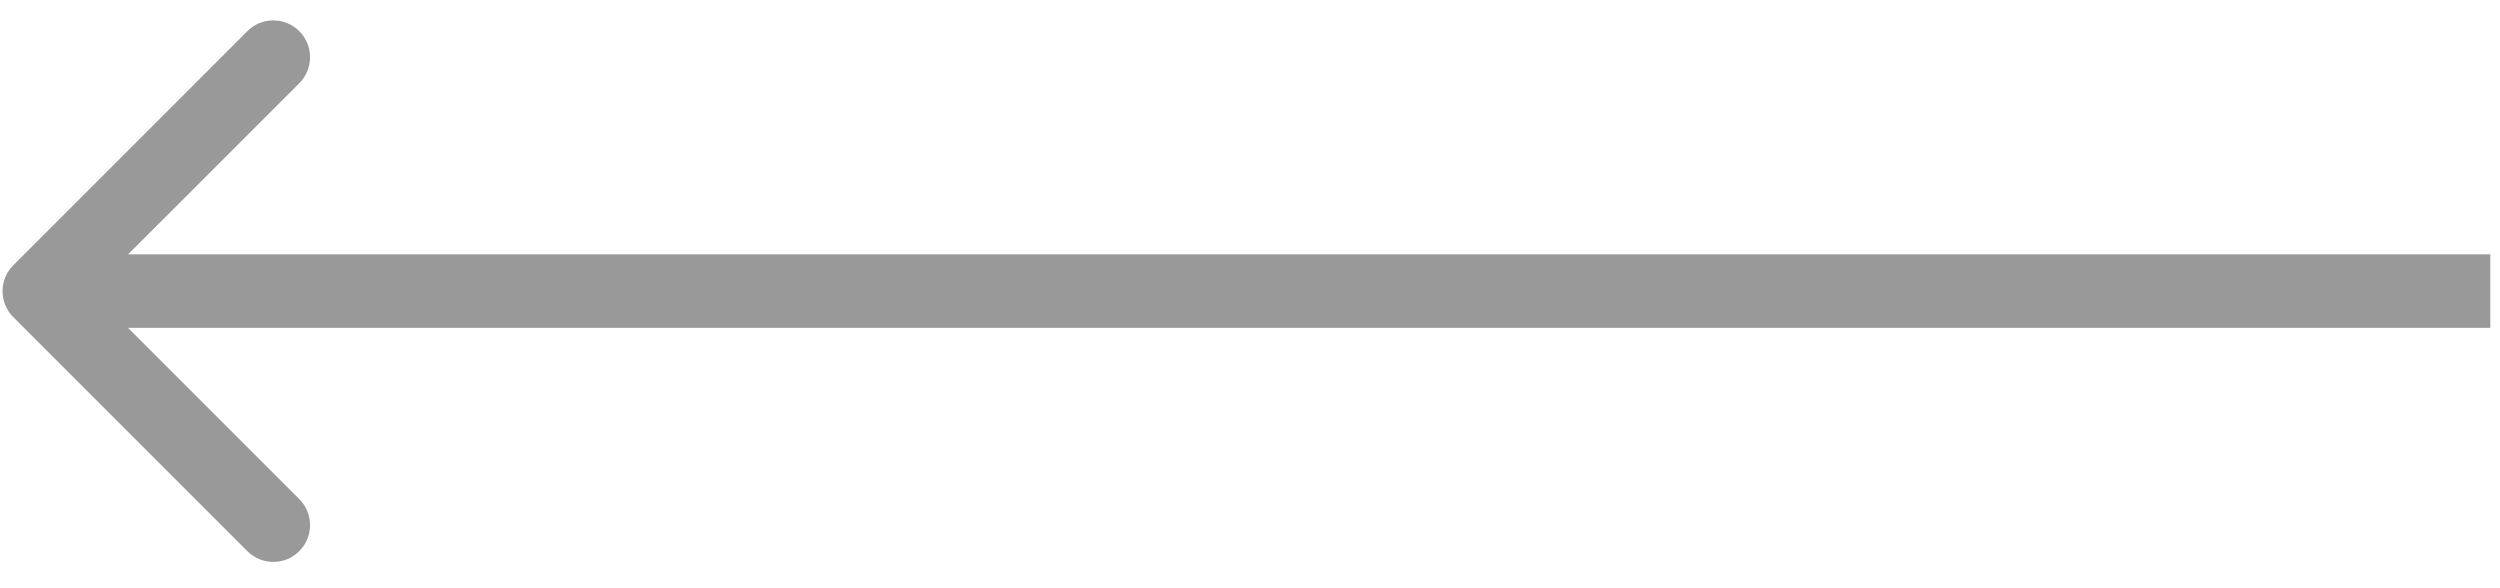 <svg width="51" height="12" viewBox="0 0 51 12" fill="none" xmlns="http://www.w3.org/2000/svg">
<path d="M0.272 5.409C-0.021 5.702 -0.021 6.177 0.272 6.47L5.045 11.243C5.338 11.536 5.813 11.536 6.106 11.243C6.398 10.95 6.398 10.475 6.106 10.182L1.863 5.939L6.106 1.697C6.398 1.404 6.398 0.929 6.106 0.636C5.813 0.343 5.338 0.343 5.045 0.636L0.272 5.409ZM50.802 5.189L0.802 5.189L0.802 6.689L50.802 6.689L50.802 5.189Z" fill="black" fill-opacity="0.4"/>
</svg>

